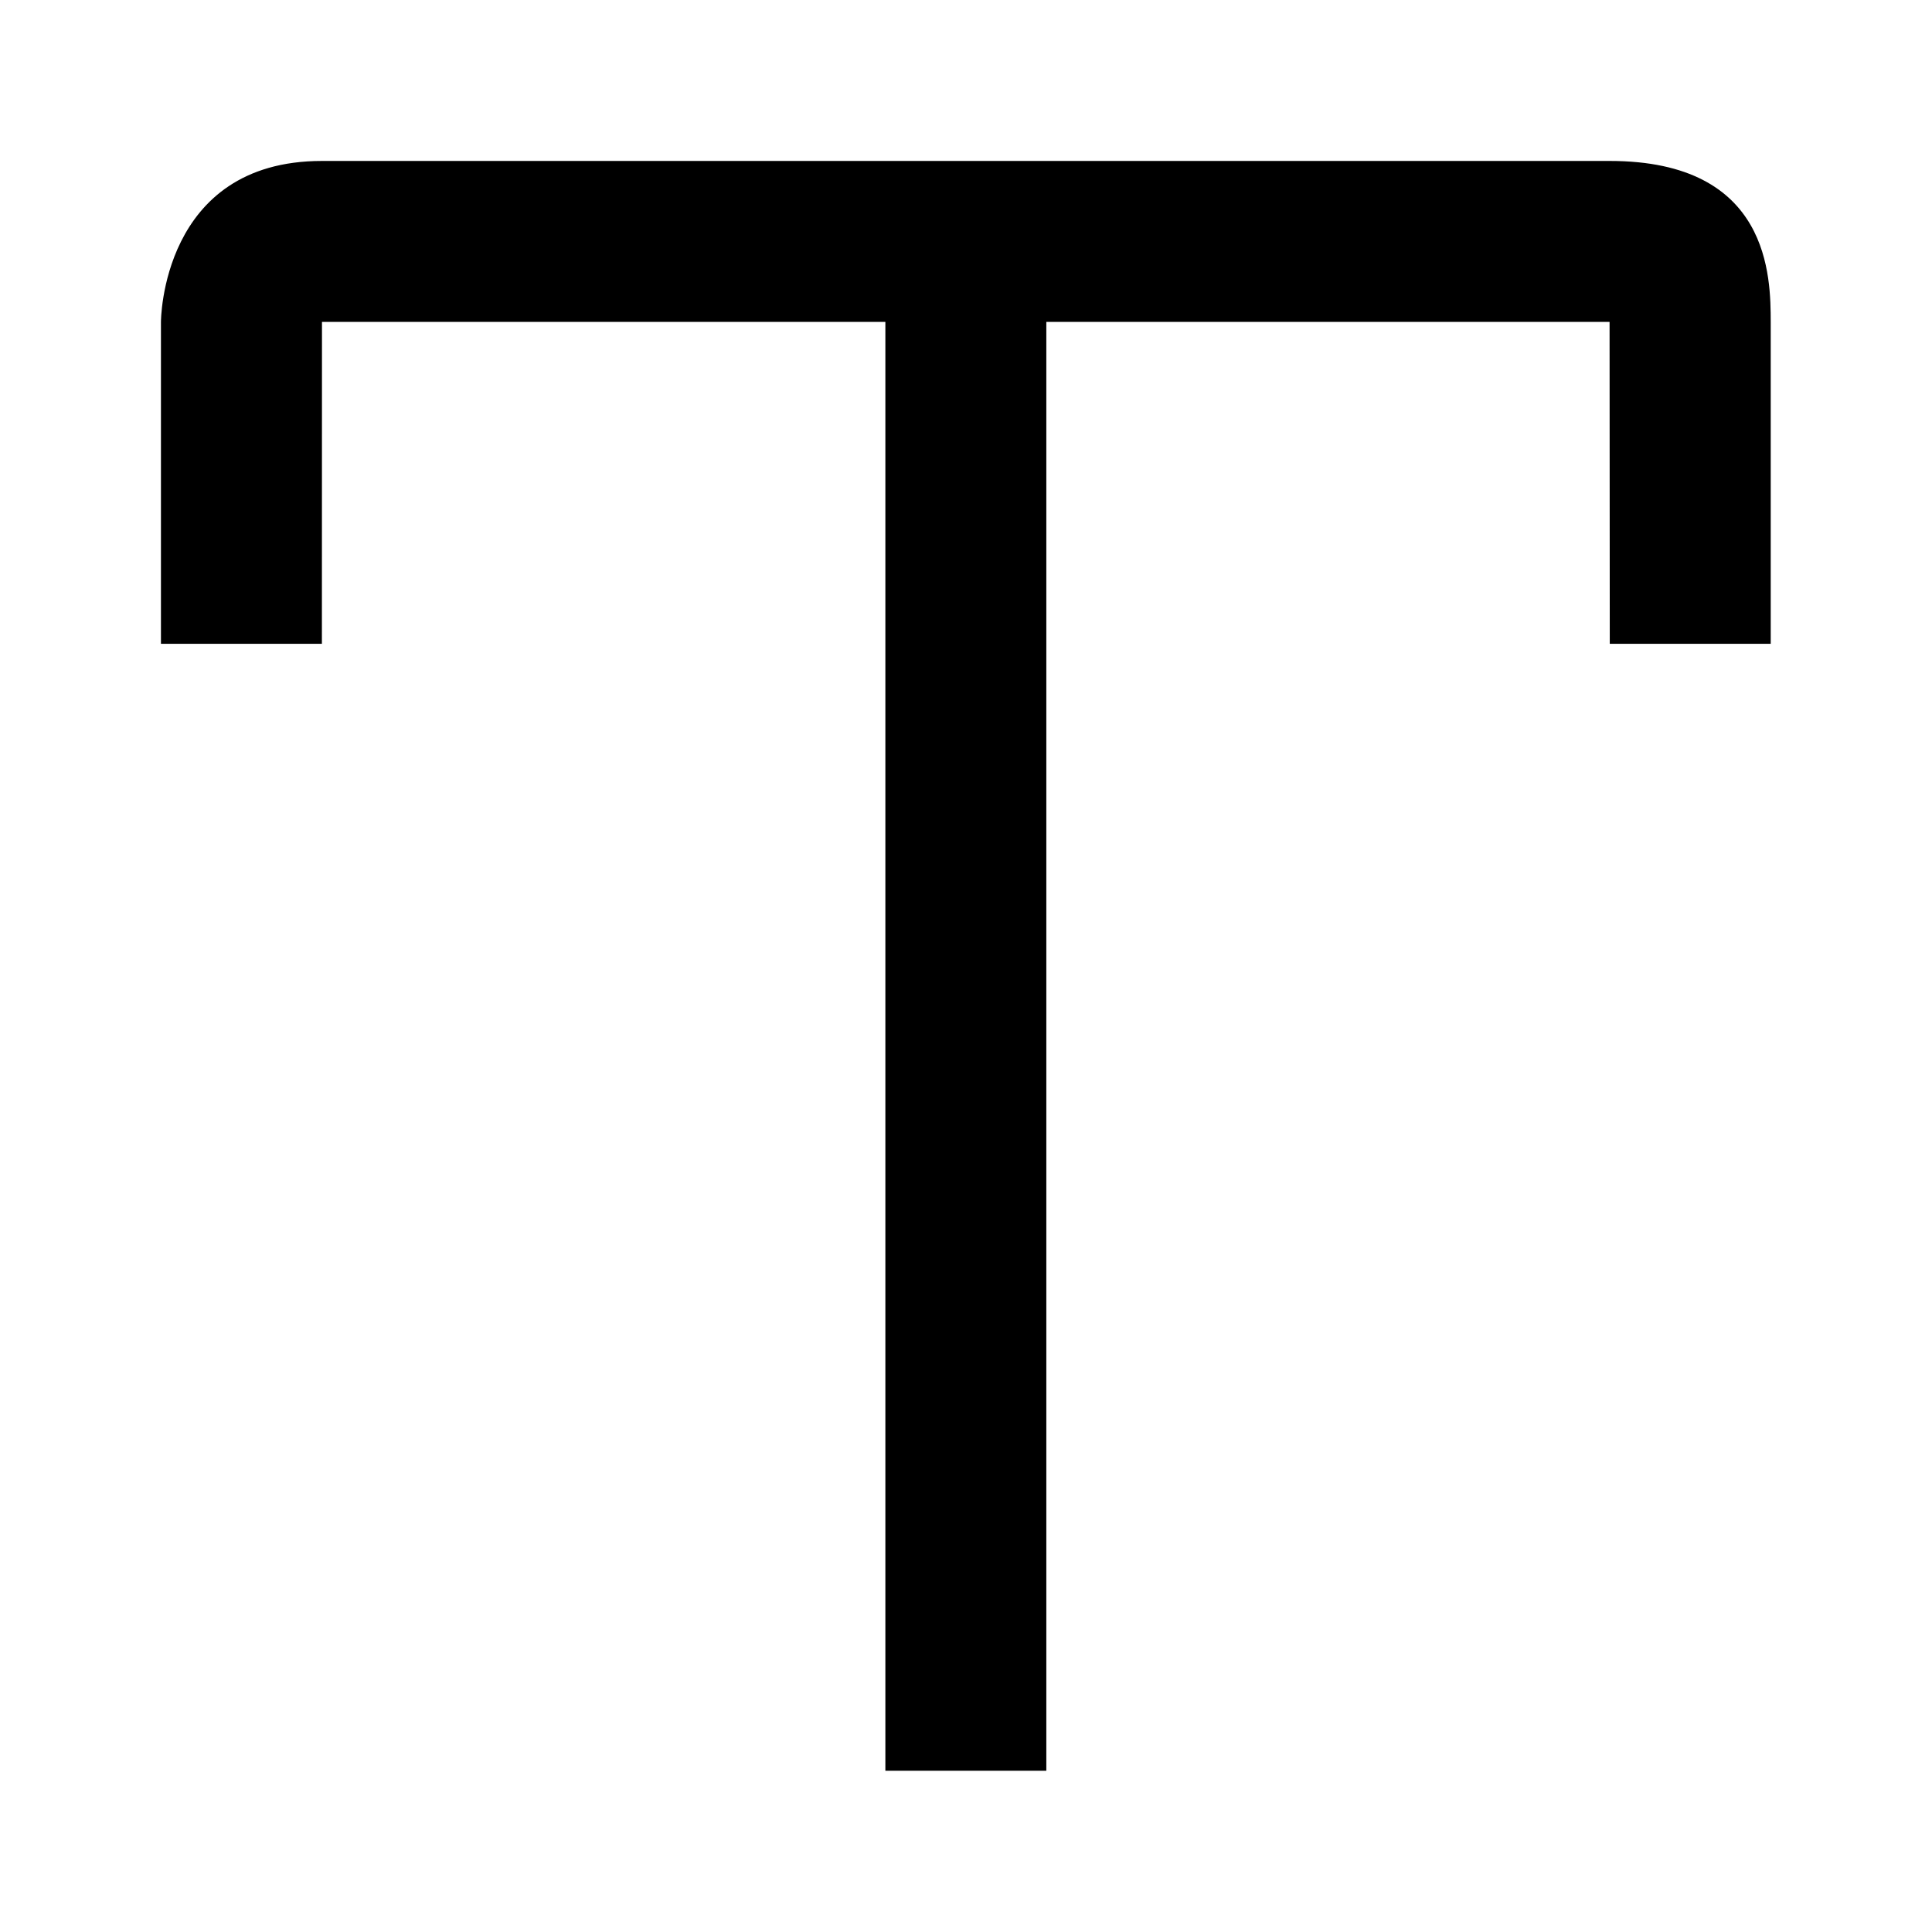 <?xml version="1.0" encoding="UTF-8" standalone="no"?>
<!-- Created with Inkscape (http://www.inkscape.org/) -->

<svg
   width="24"
   height="24"
   viewBox="0 0 6.35 6.35"
   version="1.1"
   id="svg5"
   inkscape:version="1.1 (c4e8f9e, 2021-05-24)"
   sodipodi:docname="font.svg"
   xmlns:inkscape="http://www.inkscape.org/namespaces/inkscape"
   xmlns:sodipodi="http://sodipodi.sourceforge.net/DTD/sodipodi-0.dtd"
   xmlns="http://www.w3.org/2000/svg"
   xmlns:svg="http://www.w3.org/2000/svg">
  <sodipodi:namedview
     id="namedview7"
     pagecolor="#ffffff"
     bordercolor="#666666"
     borderopacity="1.0"
     inkscape:pageshadow="2"
     inkscape:pageopacity="0.0"
     inkscape:pagecheckerboard="true"
     inkscape:document-units="mm"
     showgrid="true"
     units="px"
     width="24px"
     inkscape:zoom="15.57"
     inkscape:cx="8.7026333"
     inkscape:cy="4.0462428"
     inkscape:window-width="1366"
     inkscape:window-height="703"
     inkscape:window-x="0"
     inkscape:window-y="0"
     inkscape:window-maximized="1"
     inkscape:current-layer="layer1">
    <inkscape:grid
       type="xygrid"
       id="grid63" />
  </sodipodi:namedview>
  <defs
     id="defs2" />
  <g
     inkscape:label="Layer 1"
     inkscape:groupmode="layer"
     id="layer1">
    <path
       style="color:#000000;fill:#000000;-inkscape-stroke:none"
       d="M 2.91,0.793 V 5.82 H 3.439 V 0.793 Z"
       id="path4794" />
    <path
       style="color:#000000;fill:#000000;stroke-linejoin:round;-inkscape-stroke:none"
       d="m 1.058,0.529 c -0.529,0 -0.529,0.529 -0.529,0.529 l 3e-8,1.058 h 0.529 l 2.604e-4,-1.058 h 4.232 l 6.511e-4,1.058 h 0.529 l 0,-1.058 c -5.146e-4,-0.145 0,-0.529 -0.529,-0.529 z"
       id="path4989"
       sodipodi:nodetypes="ccccccccccc" />
  </g>
</svg>
